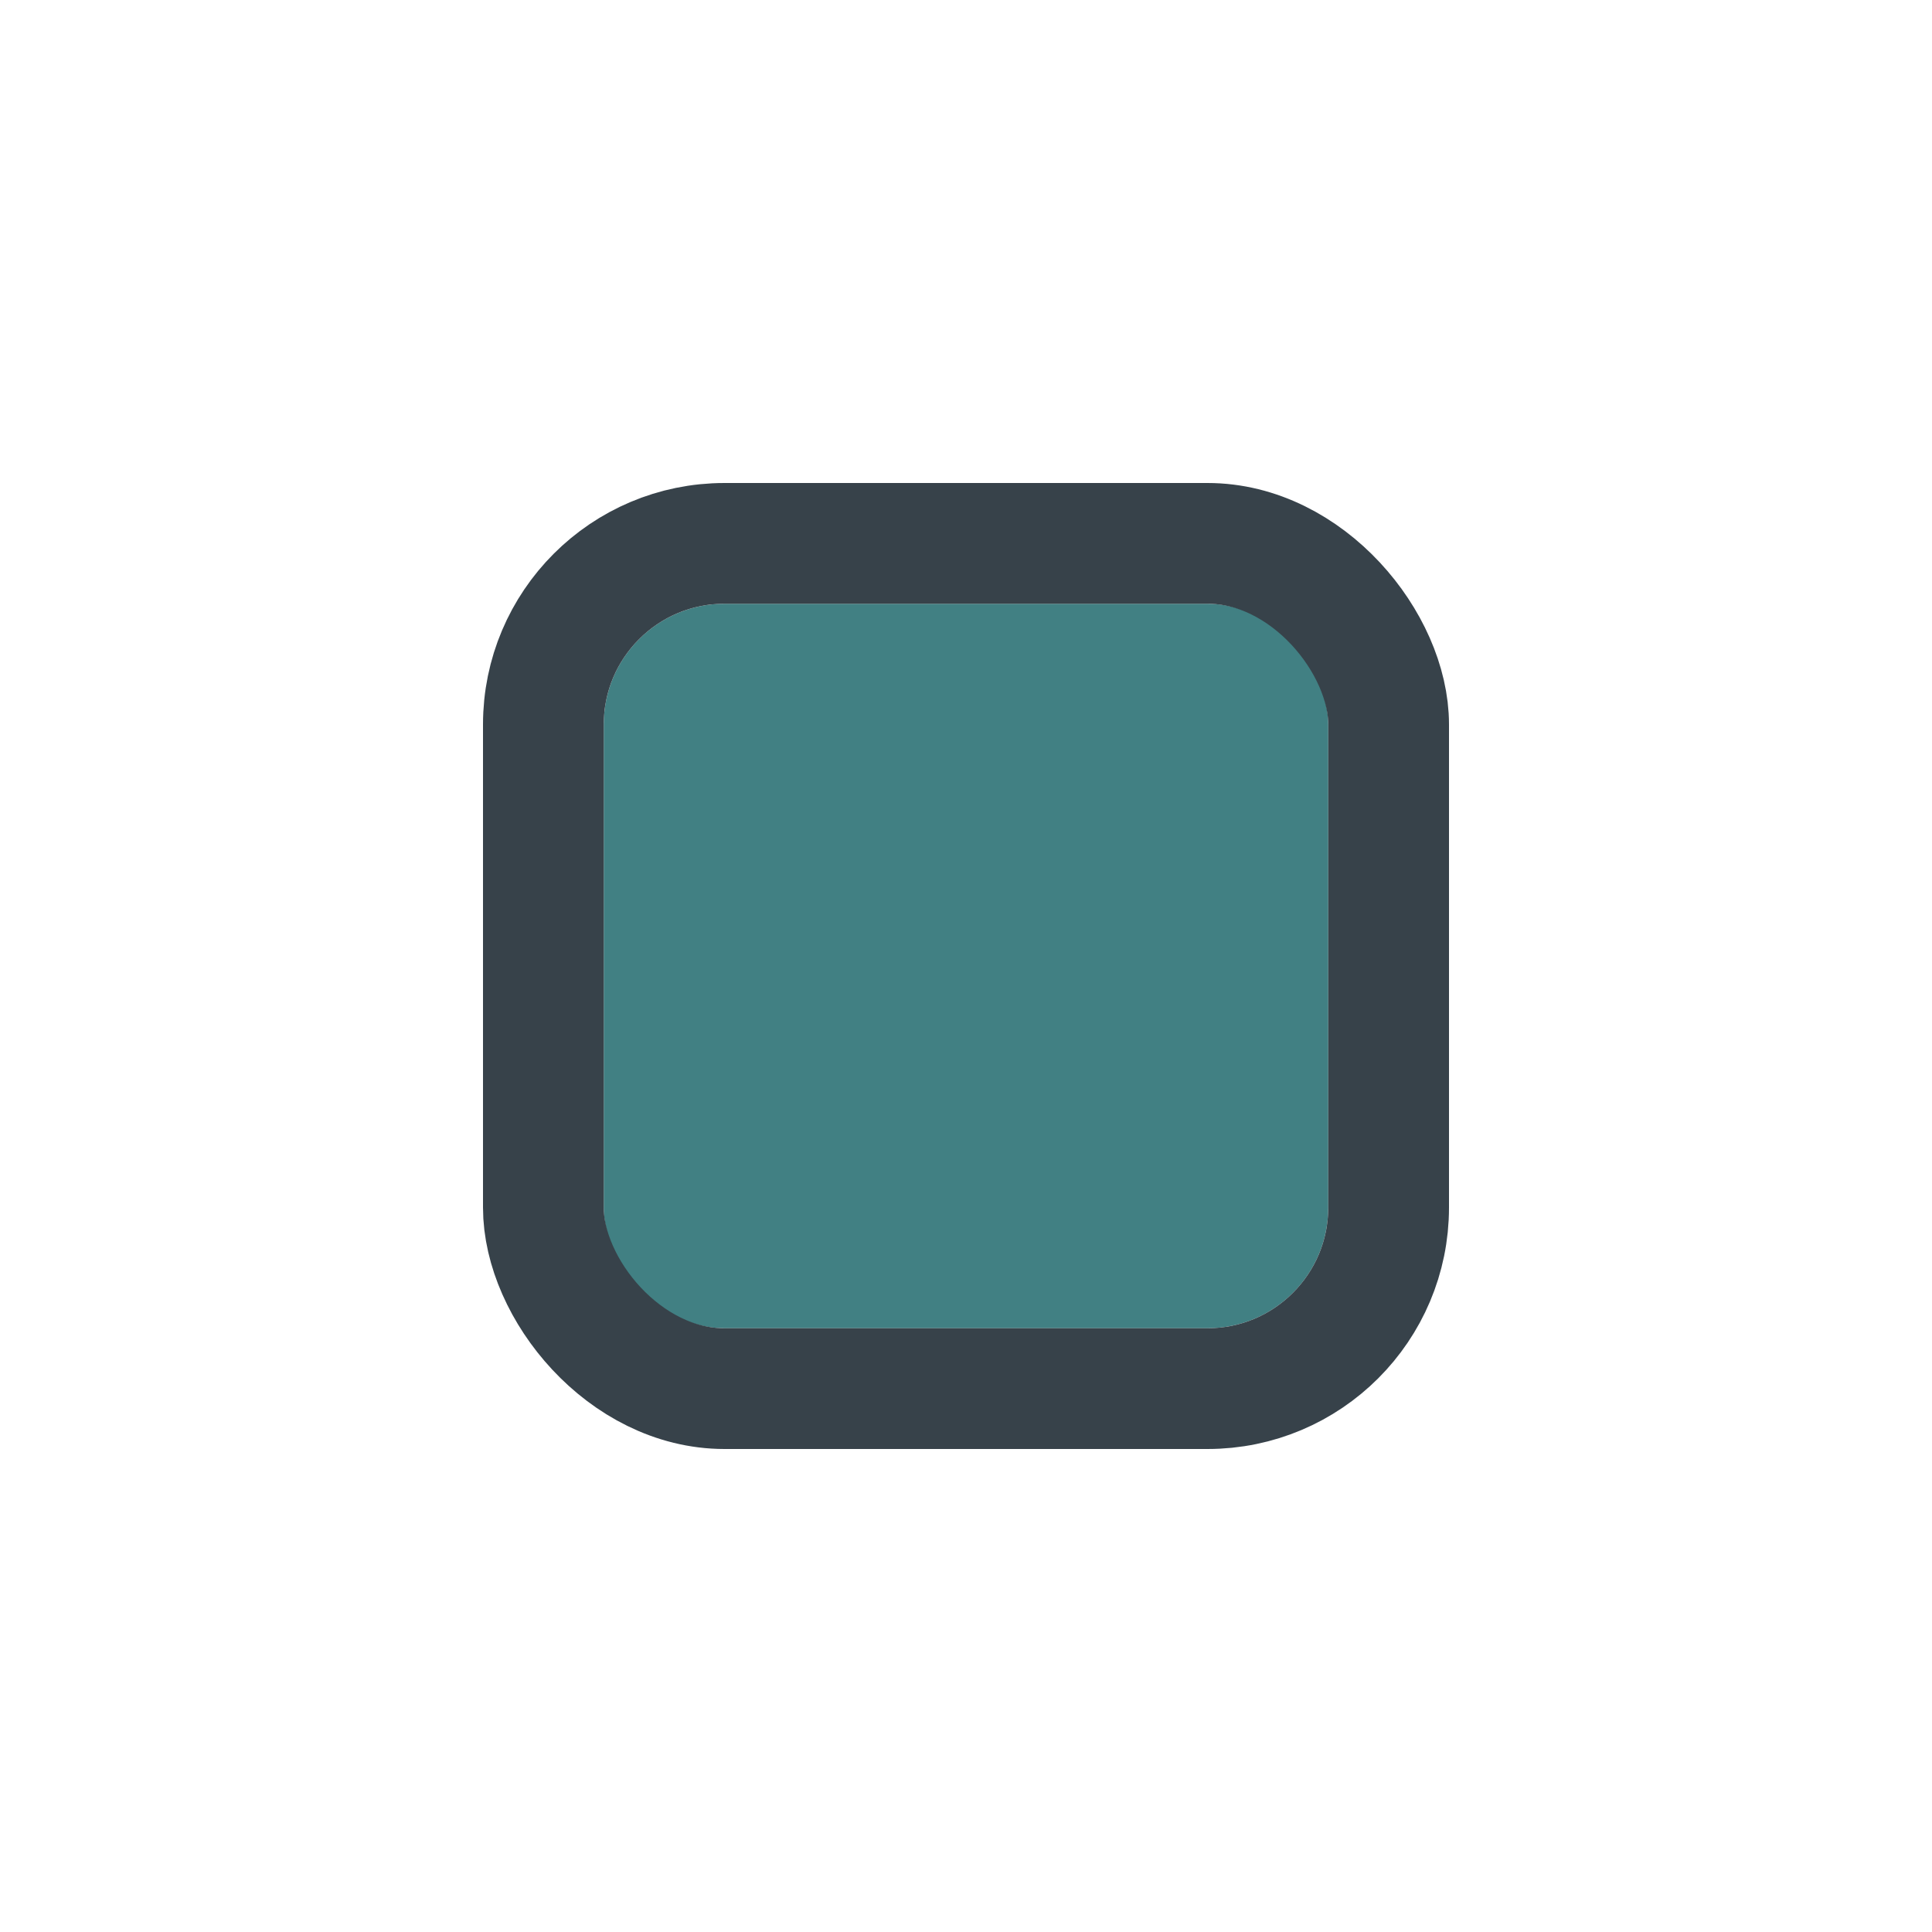 <svg width="32" height="32" viewBox="0 0 32 32" fill="none" xmlns="http://www.w3.org/2000/svg">
<g filter="url(#filter0_d_8318_9277)">
<g clip-path="url(#clip0_8318_9277)">
<rect x="10" y="8" width="12" height="12" rx="2" fill="#418083"/>
</g>
<rect x="9" y="7" width="14" height="14" rx="3" stroke="#37424A" stroke-width="2"/>
</g>
<defs>
<filter id="filter0_d_8318_9277" x="0" y="0" width="32" height="32" filterUnits="userSpaceOnUse" color-interpolation-filters="sRGB">
<feFlood flood-opacity="0" result="BackgroundImageFix"/>
<feColorMatrix in="SourceAlpha" type="matrix" values="0 0 0 0 0 0 0 0 0 0 0 0 0 0 0 0 0 0 127 0" result="hardAlpha"/>
<feOffset dy="2"/>
<feGaussianBlur stdDeviation="4"/>
<feColorMatrix type="matrix" values="0 0 0 0 0 0 0 0 0 0 0 0 0 0 0 0 0 0 0.16 0"/>
<feBlend mode="normal" in2="BackgroundImageFix" result="effect1_dropShadow_8318_9277"/>
<feBlend mode="normal" in="SourceGraphic" in2="effect1_dropShadow_8318_9277" result="shape"/>
</filter>
<clipPath id="clip0_8318_9277">
<rect x="10" y="8" width="12" height="12" rx="2" fill="white"/>
</clipPath>
</defs>
</svg>
